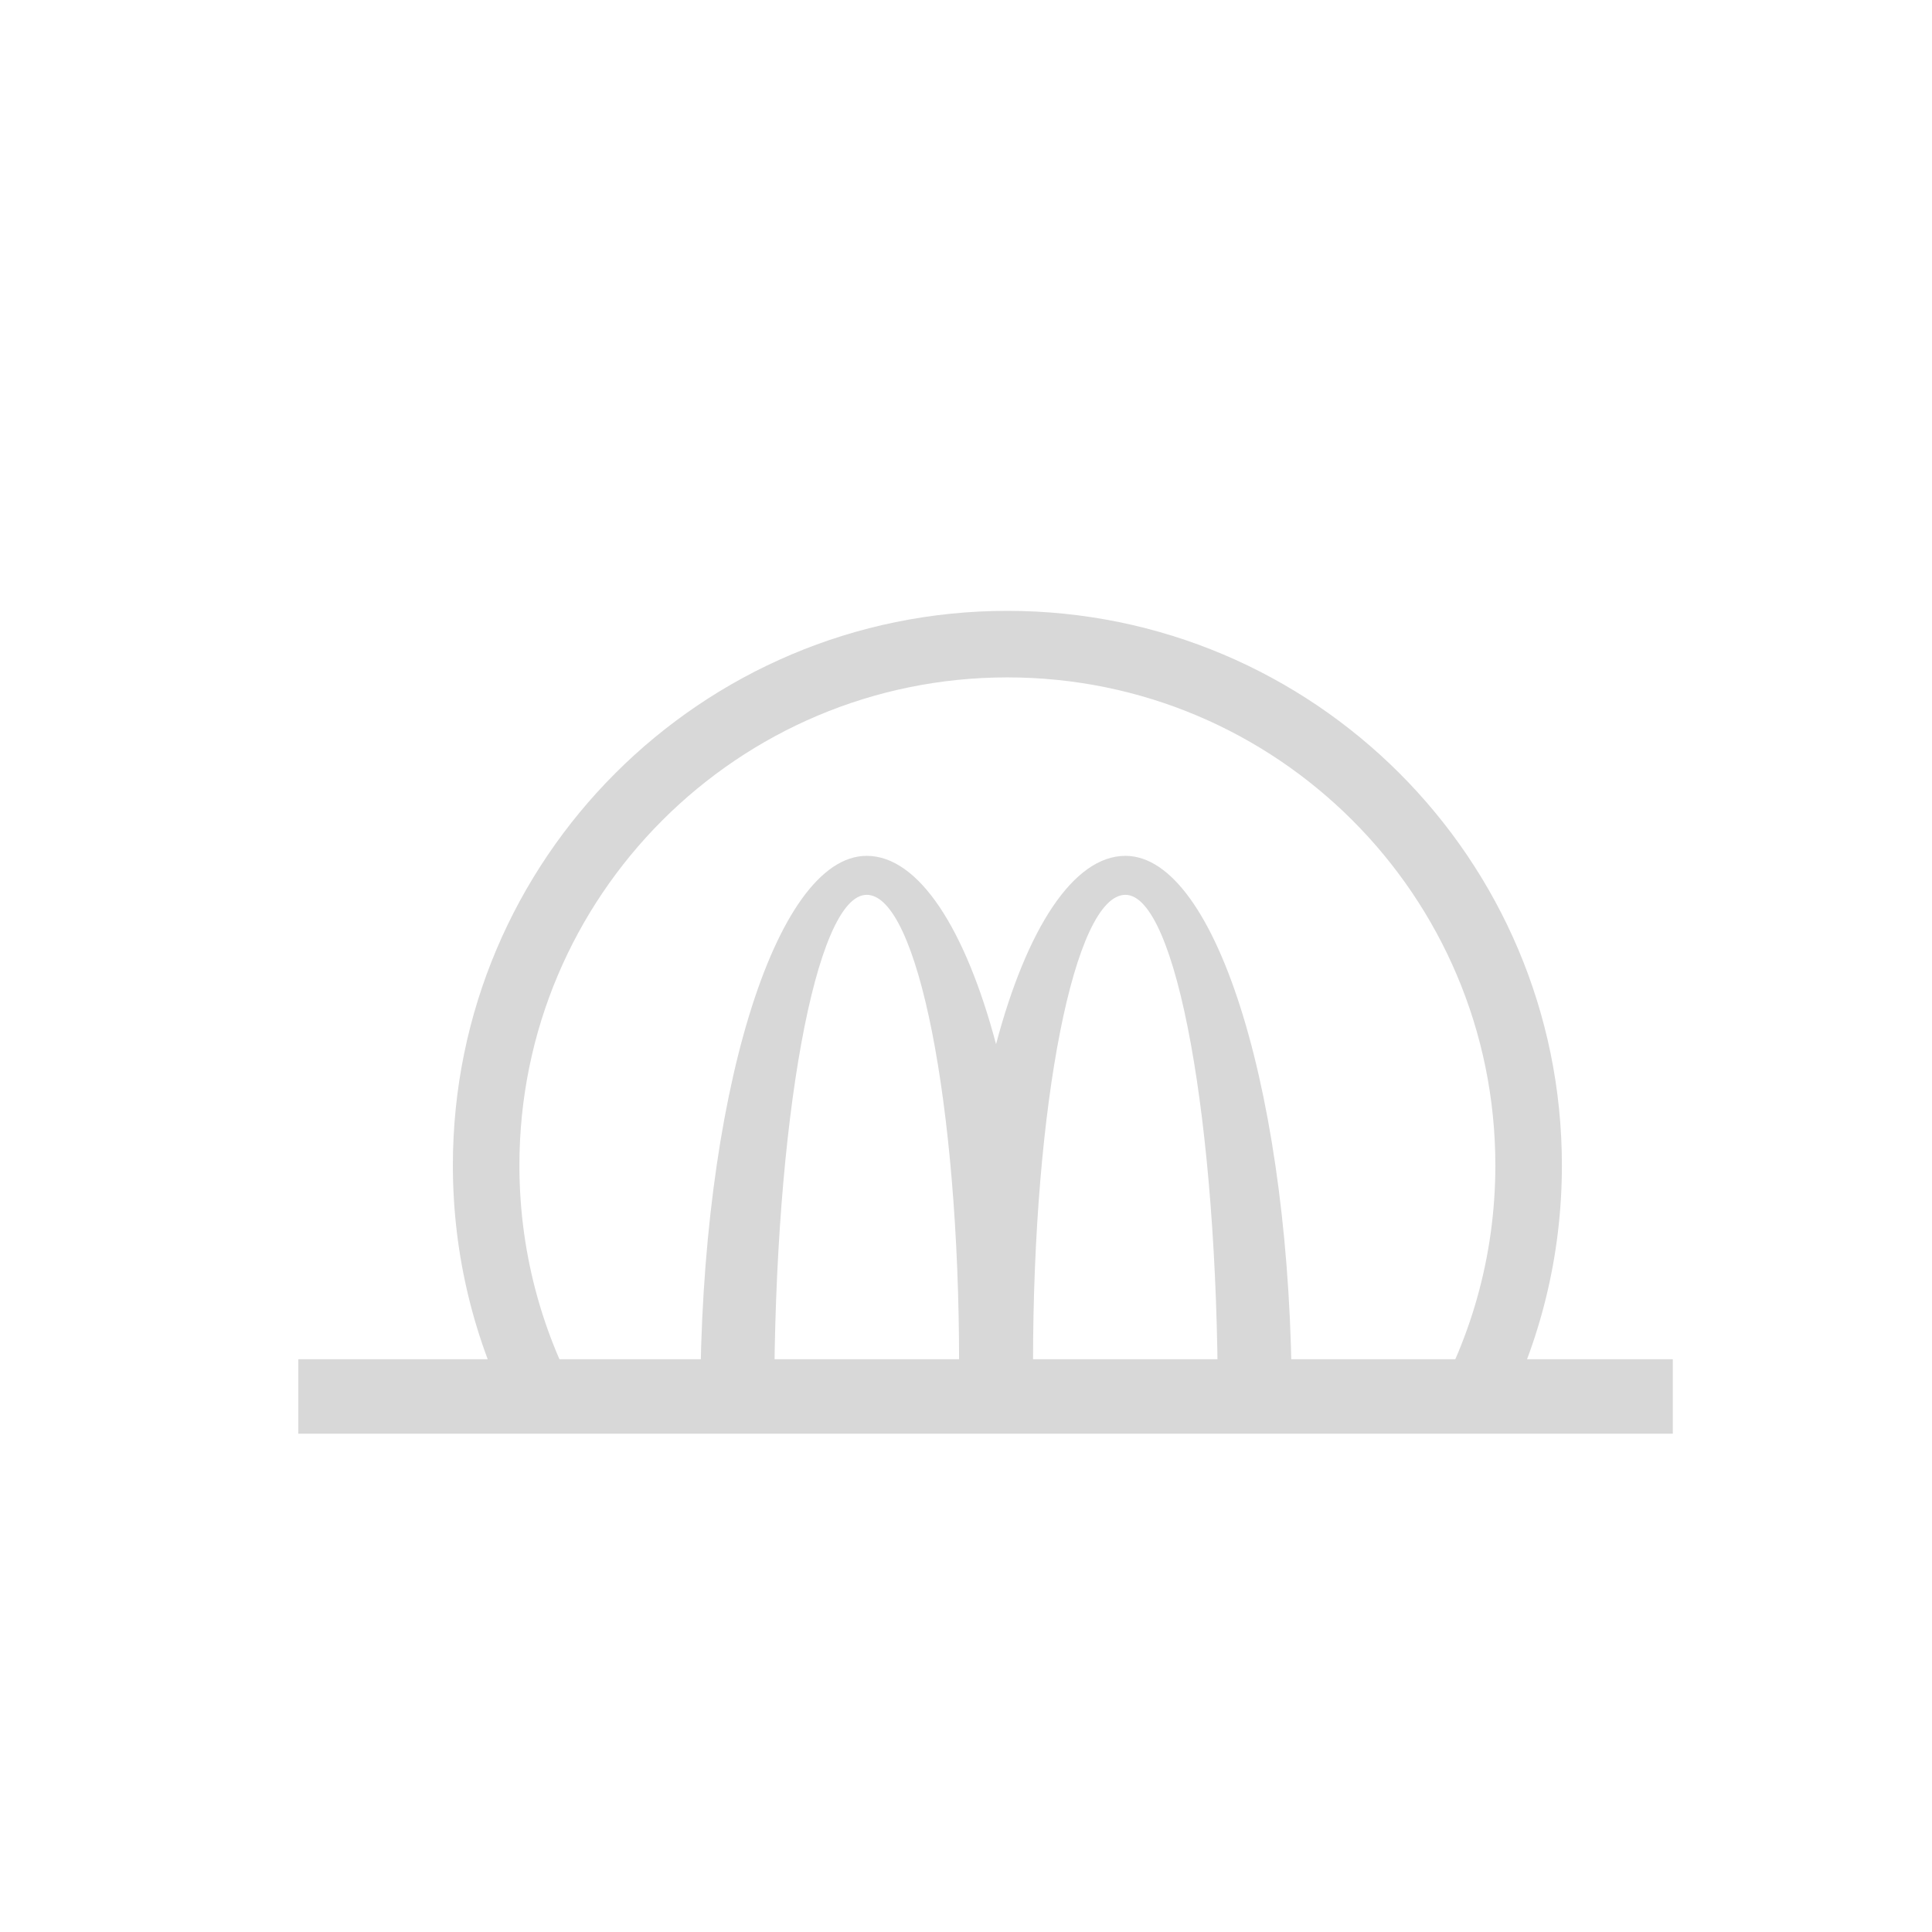 <svg width="136" height="136" viewBox="0 0 136 136" fill="none" xmlns="http://www.w3.org/2000/svg">
<g clip-path="url(#clip0_17_28687)">
<path fill-rule="evenodd" clip-rule="evenodd" d="M79.222 62.99C82.814 62.99 85.725 78.968 85.725 98.68L90.933 98.68C90.933 77.454 85.688 60.246 79.222 60.246C75.544 60.246 72.26 65.416 70.115 73.504C67.967 65.416 64.686 60.246 61.008 60.246C54.539 60.246 49.297 77.454 49.297 98.68L54.501 98.68C54.501 78.968 57.416 62.99 61.008 62.99C64.6 62.99 67.514 77.742 67.514 95.933L72.719 95.933C72.719 77.742 75.63 62.99 79.222 62.99Z" fill="#D8D8D8"/>
<path fill-rule="evenodd" clip-rule="evenodd" d="M100.323 99.791C103.459 94.609 105.263 88.532 105.263 82.034C105.263 63.063 89.884 47.684 70.913 47.684C51.942 47.684 36.563 63.063 36.563 82.034C36.563 88.532 38.367 94.609 41.503 99.791L36.142 99.791C33.416 94.464 31.879 88.429 31.879 82.034C31.879 60.476 49.355 43 70.913 43C92.471 43 109.947 60.476 109.947 82.034C109.947 88.429 108.409 94.464 105.684 99.791L100.323 99.791Z" fill="#D8D8D8"/>
<path fill-rule="evenodd" clip-rule="evenodd" d="M117.755 100.923L21 100.923L21 95.682L117.755 95.682L117.755 100.923Z" fill="#D8D8D8"/>
</g>
<defs>
<clipPath id="clip0_17_28687">
<rect width="136" height="136" fill="white"/>
</clipPath>
</defs>
</svg>
